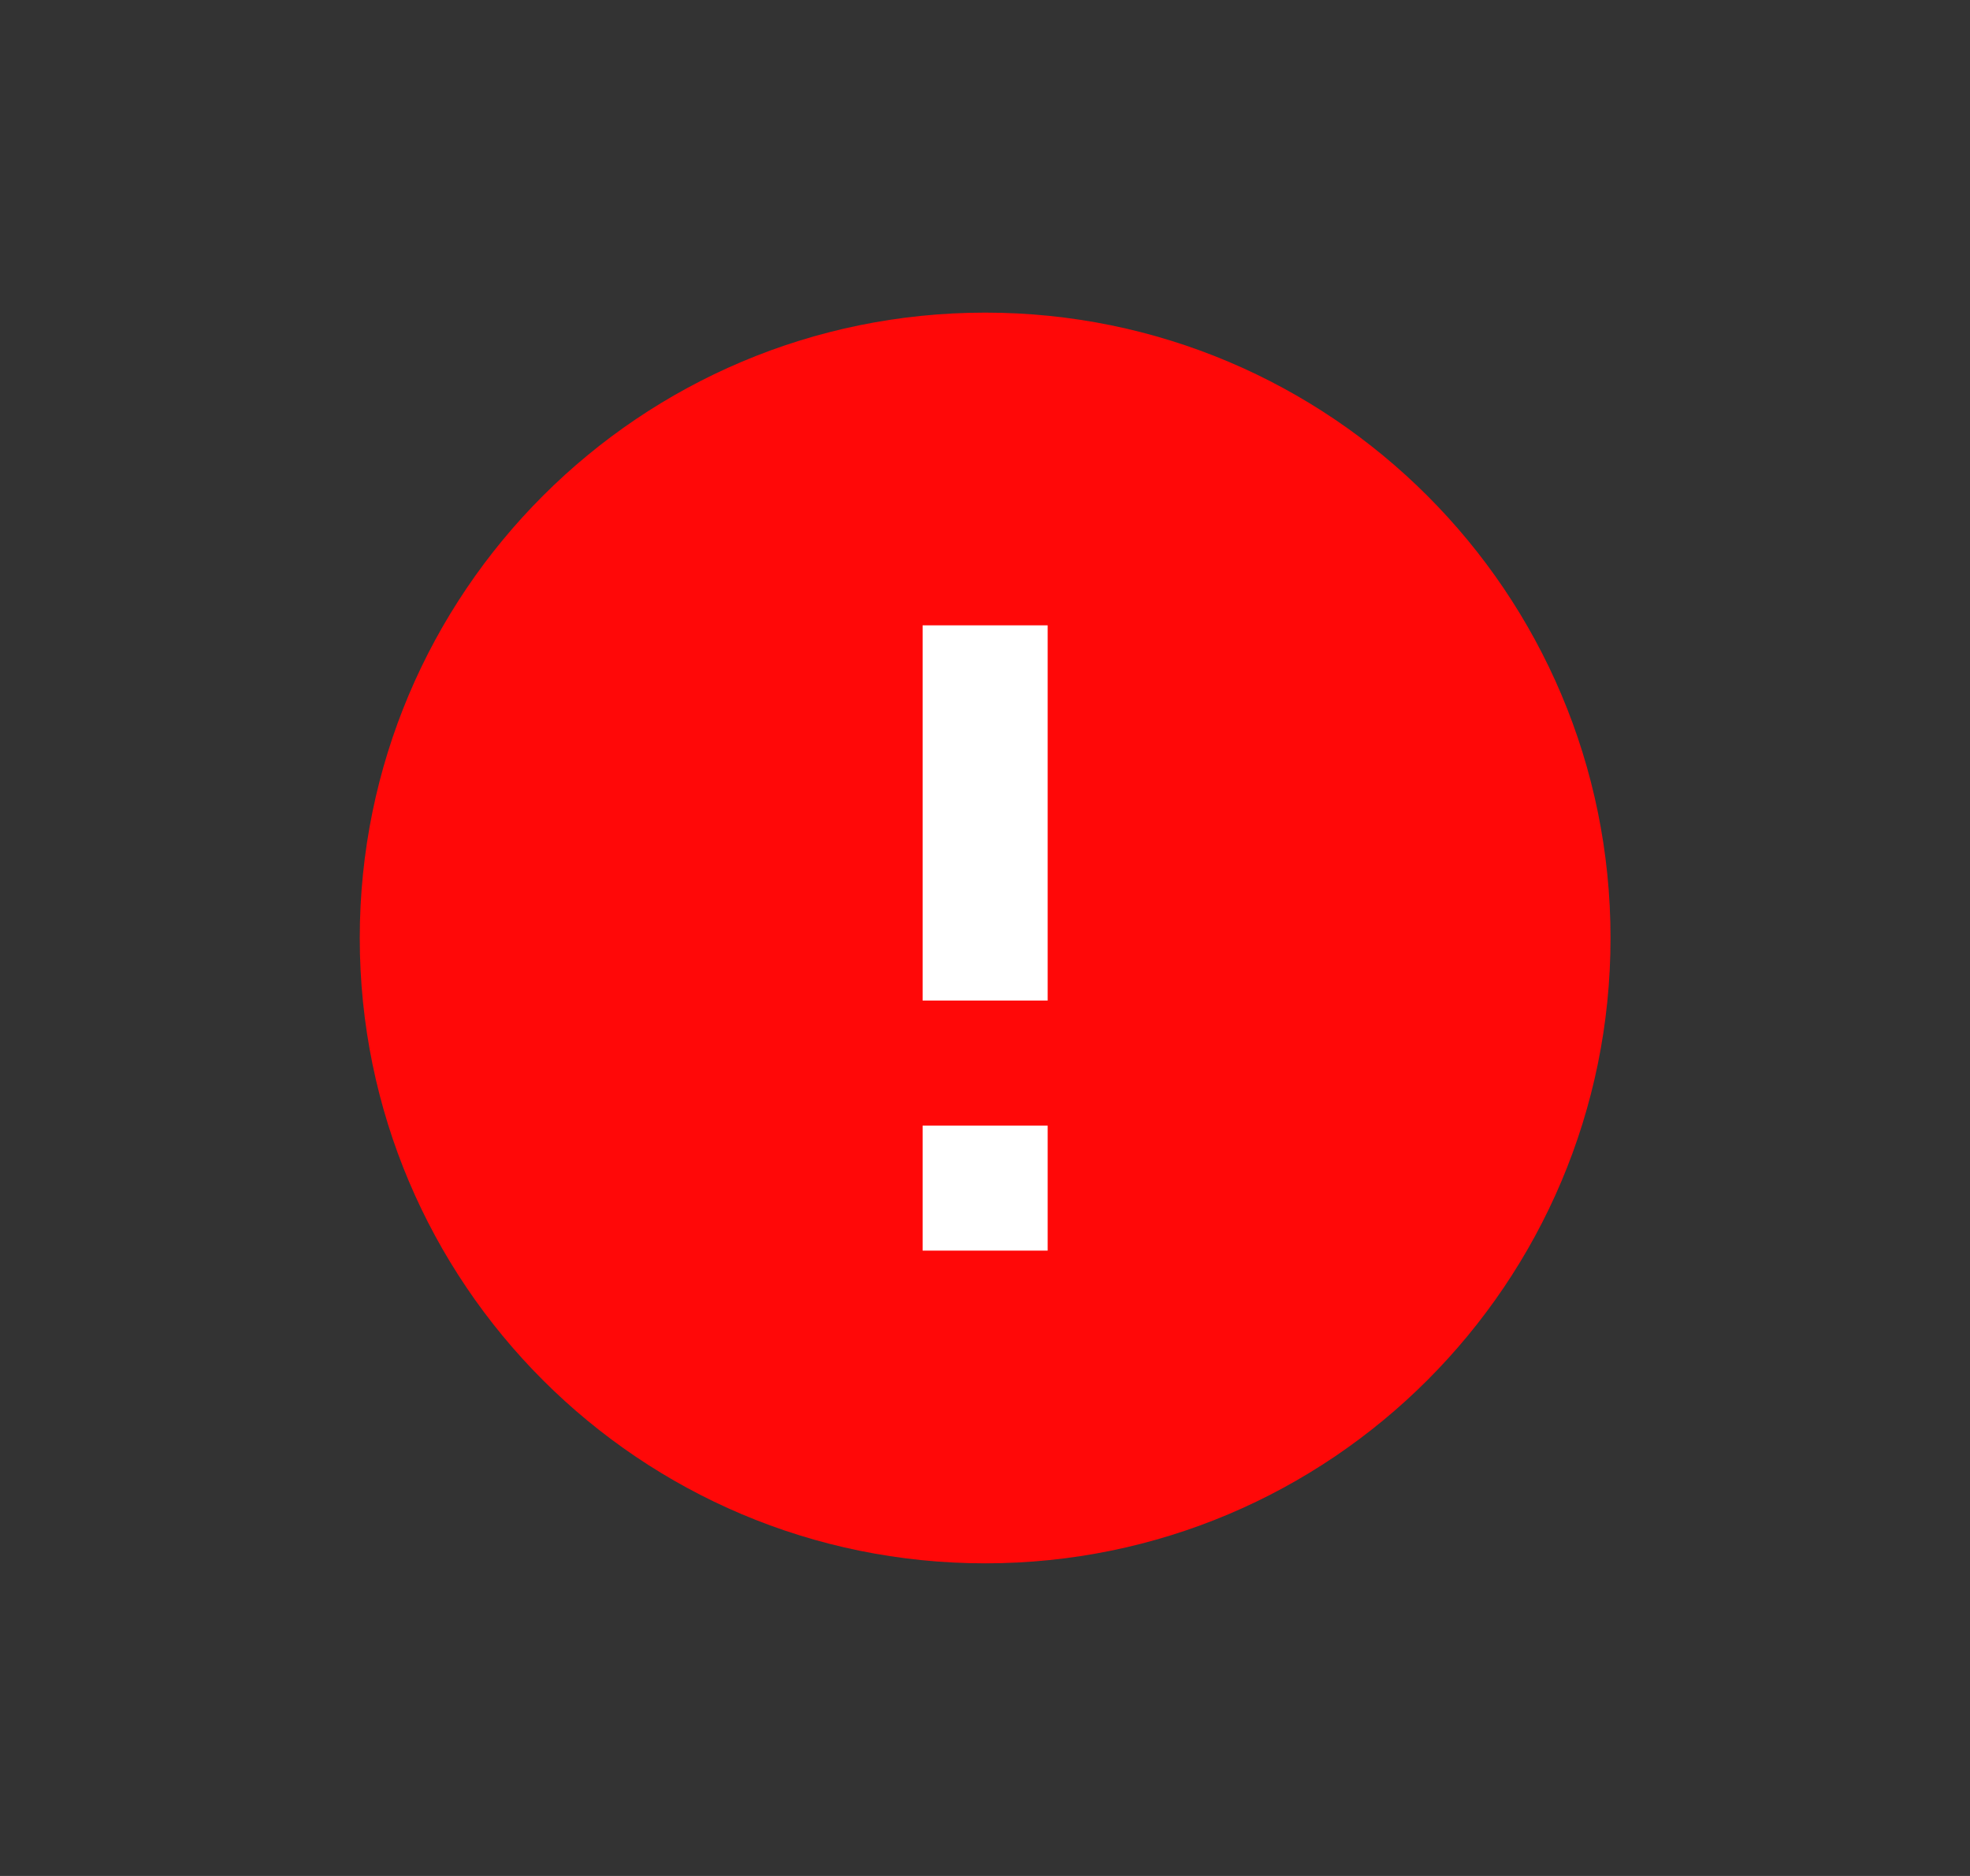 <svg width="21" height="20" viewBox="0 0 21 20" fill="none" xmlns="http://www.w3.org/2000/svg">
<rect x="0" y="0" width="21" height="20" fill="#333333" stroke="none"/>
<rect x="8.899" y="6" width="3.2" height="8" fill="white"/>
<path d="M10.502 16.667C6.82 16.667 3.835 13.682 3.835 10C3.835 6.318 6.82 3.333 10.502 3.333C14.184 3.333 17.168 6.318 17.168 10C17.168 13.682 14.184 16.667 10.502 16.667ZM9.835 12V13.333H11.168V12H9.835ZM9.835 6.667V10.667H11.168V6.667H9.835Z" fill="#FF0808"/>
</svg>
